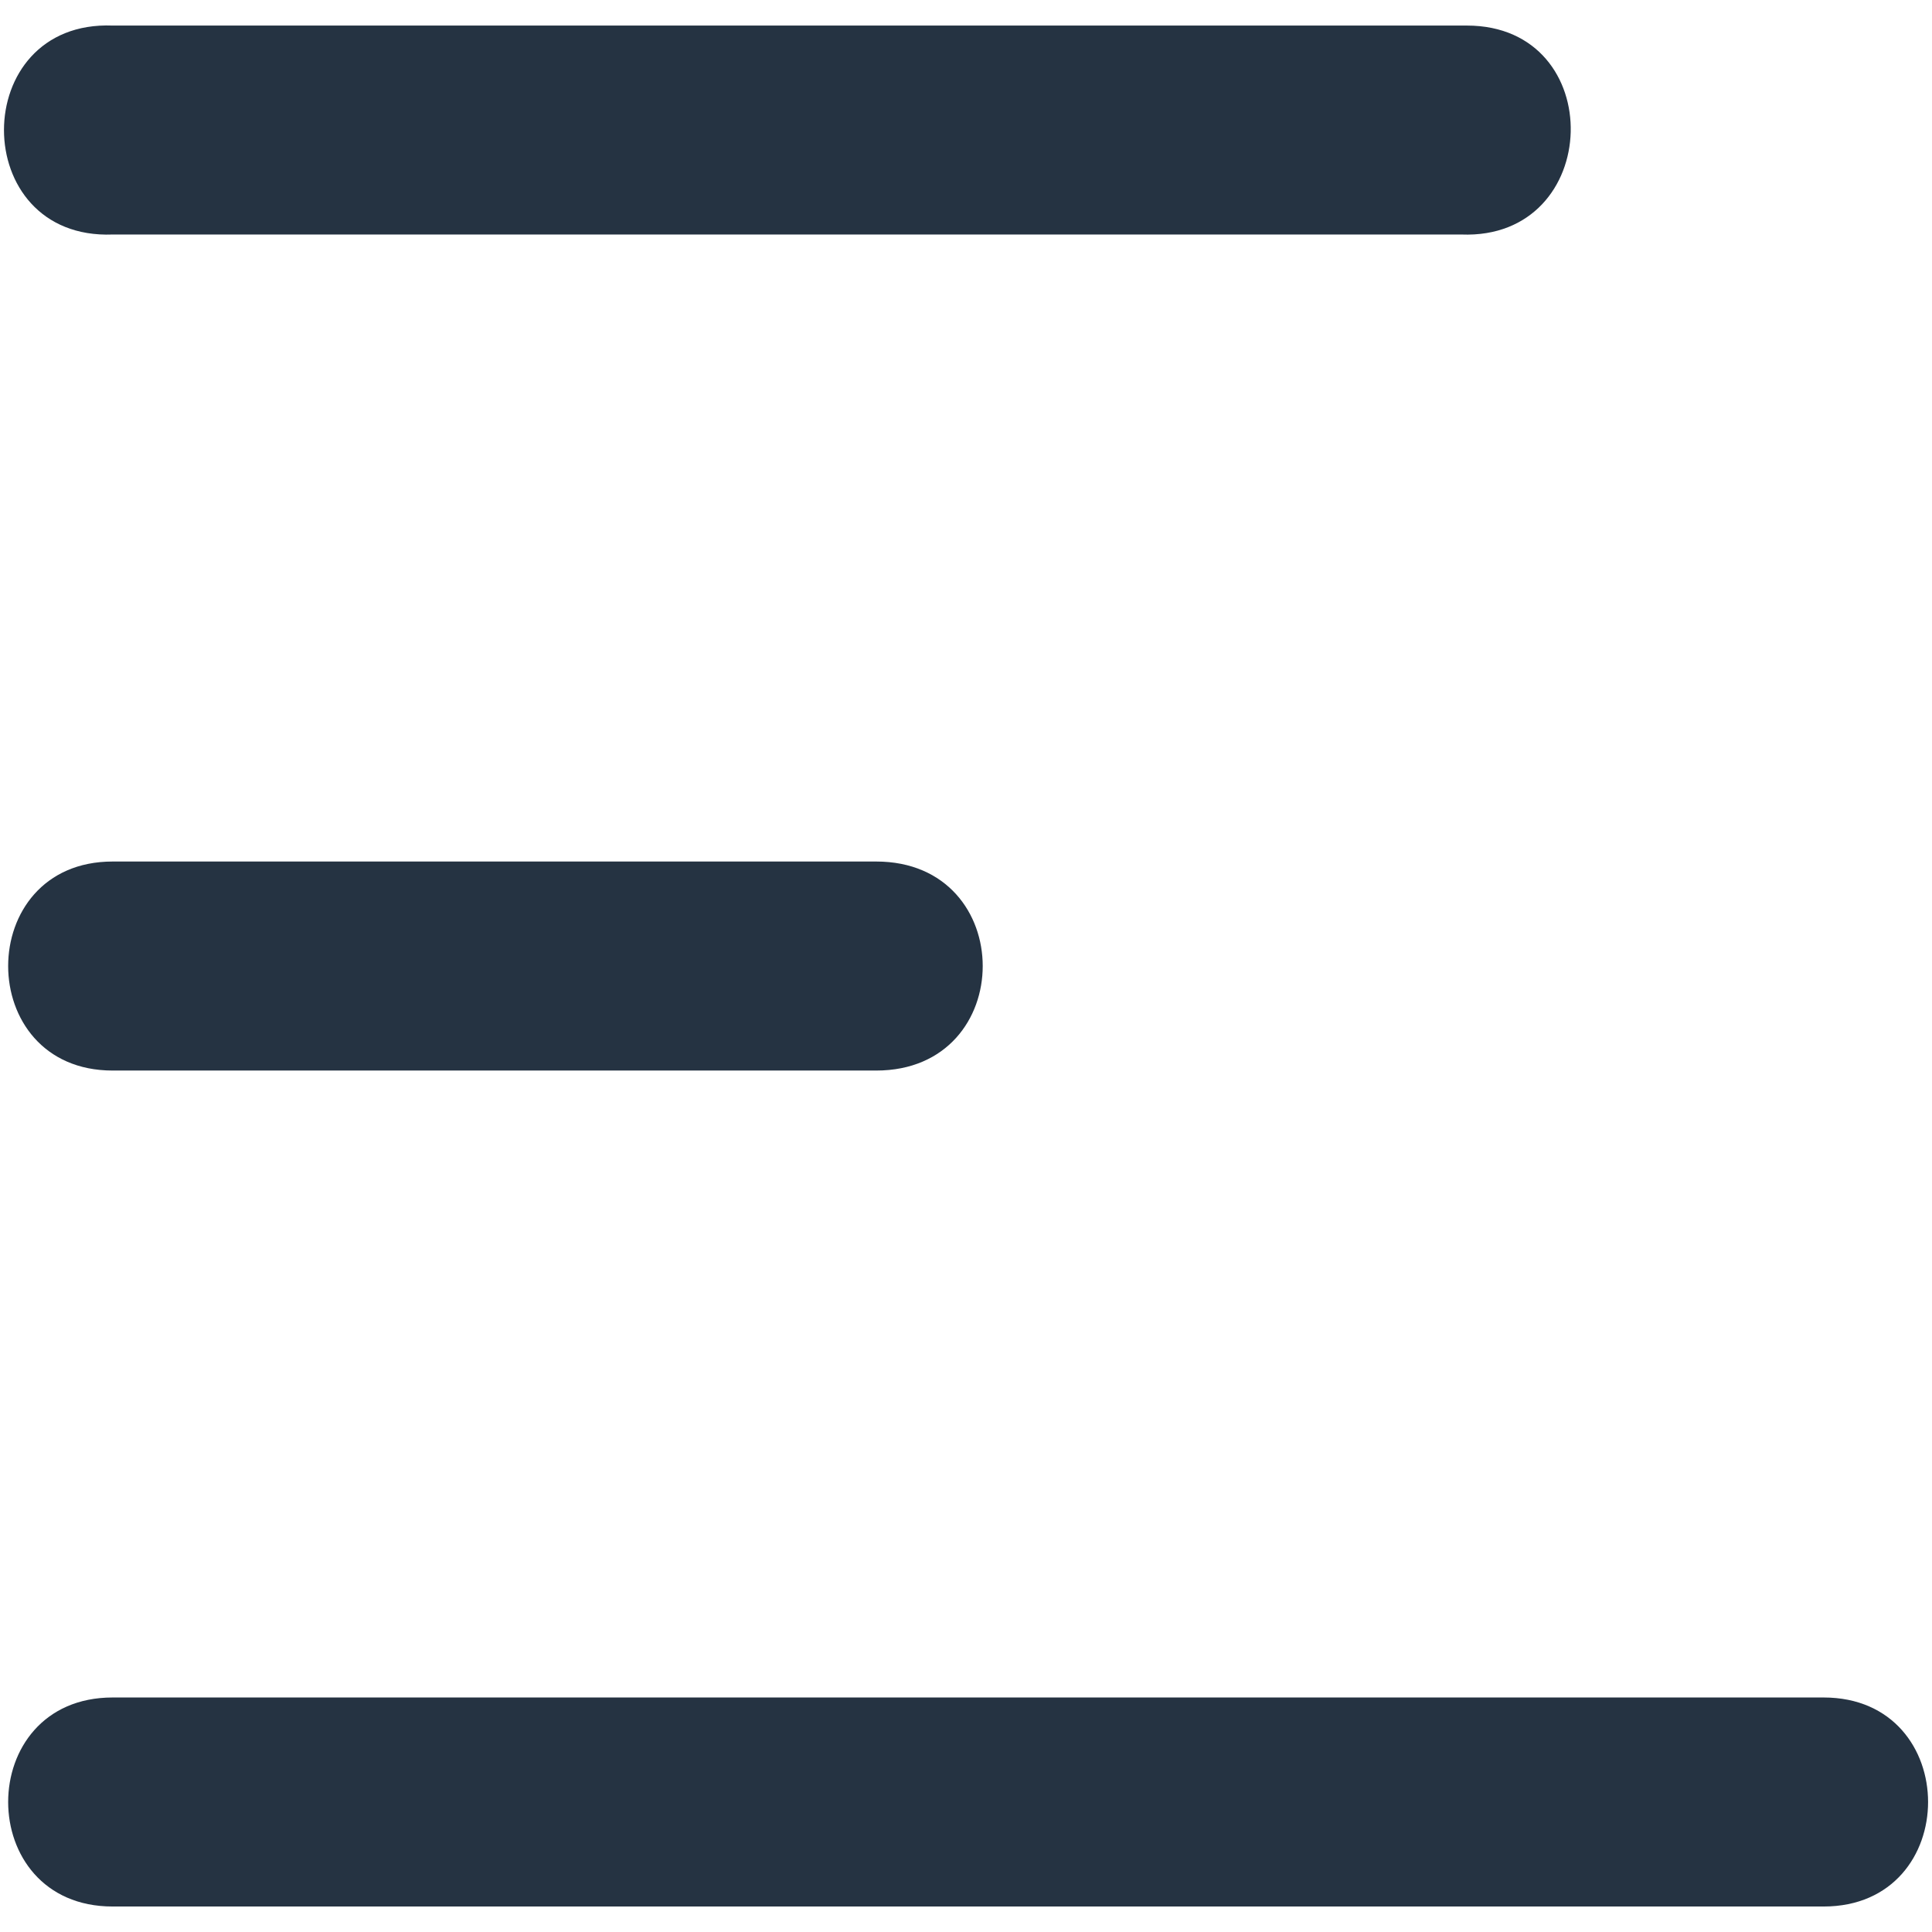 <svg width="26" height="26" viewBox="0 0 26 26" fill="none" xmlns="http://www.w3.org/2000/svg">
<path d="M19.741 0.344H19.666H1.516C-0.434 0.269 -0.434 3.231 1.516 3.156H19.666C21.578 3.231 21.654 0.344 19.741 0.344ZM1.516 11.594C-0.359 11.594 -0.359 14.407 1.516 14.407H11.791C13.703 14.407 13.703 11.594 11.791 11.594H1.516ZM1.516 22.844C-0.359 22.844 -0.359 25.657 1.516 25.657H24.541C26.416 25.657 26.416 22.844 24.541 22.844H1.516Z" fill="#253342"/>
</svg>
